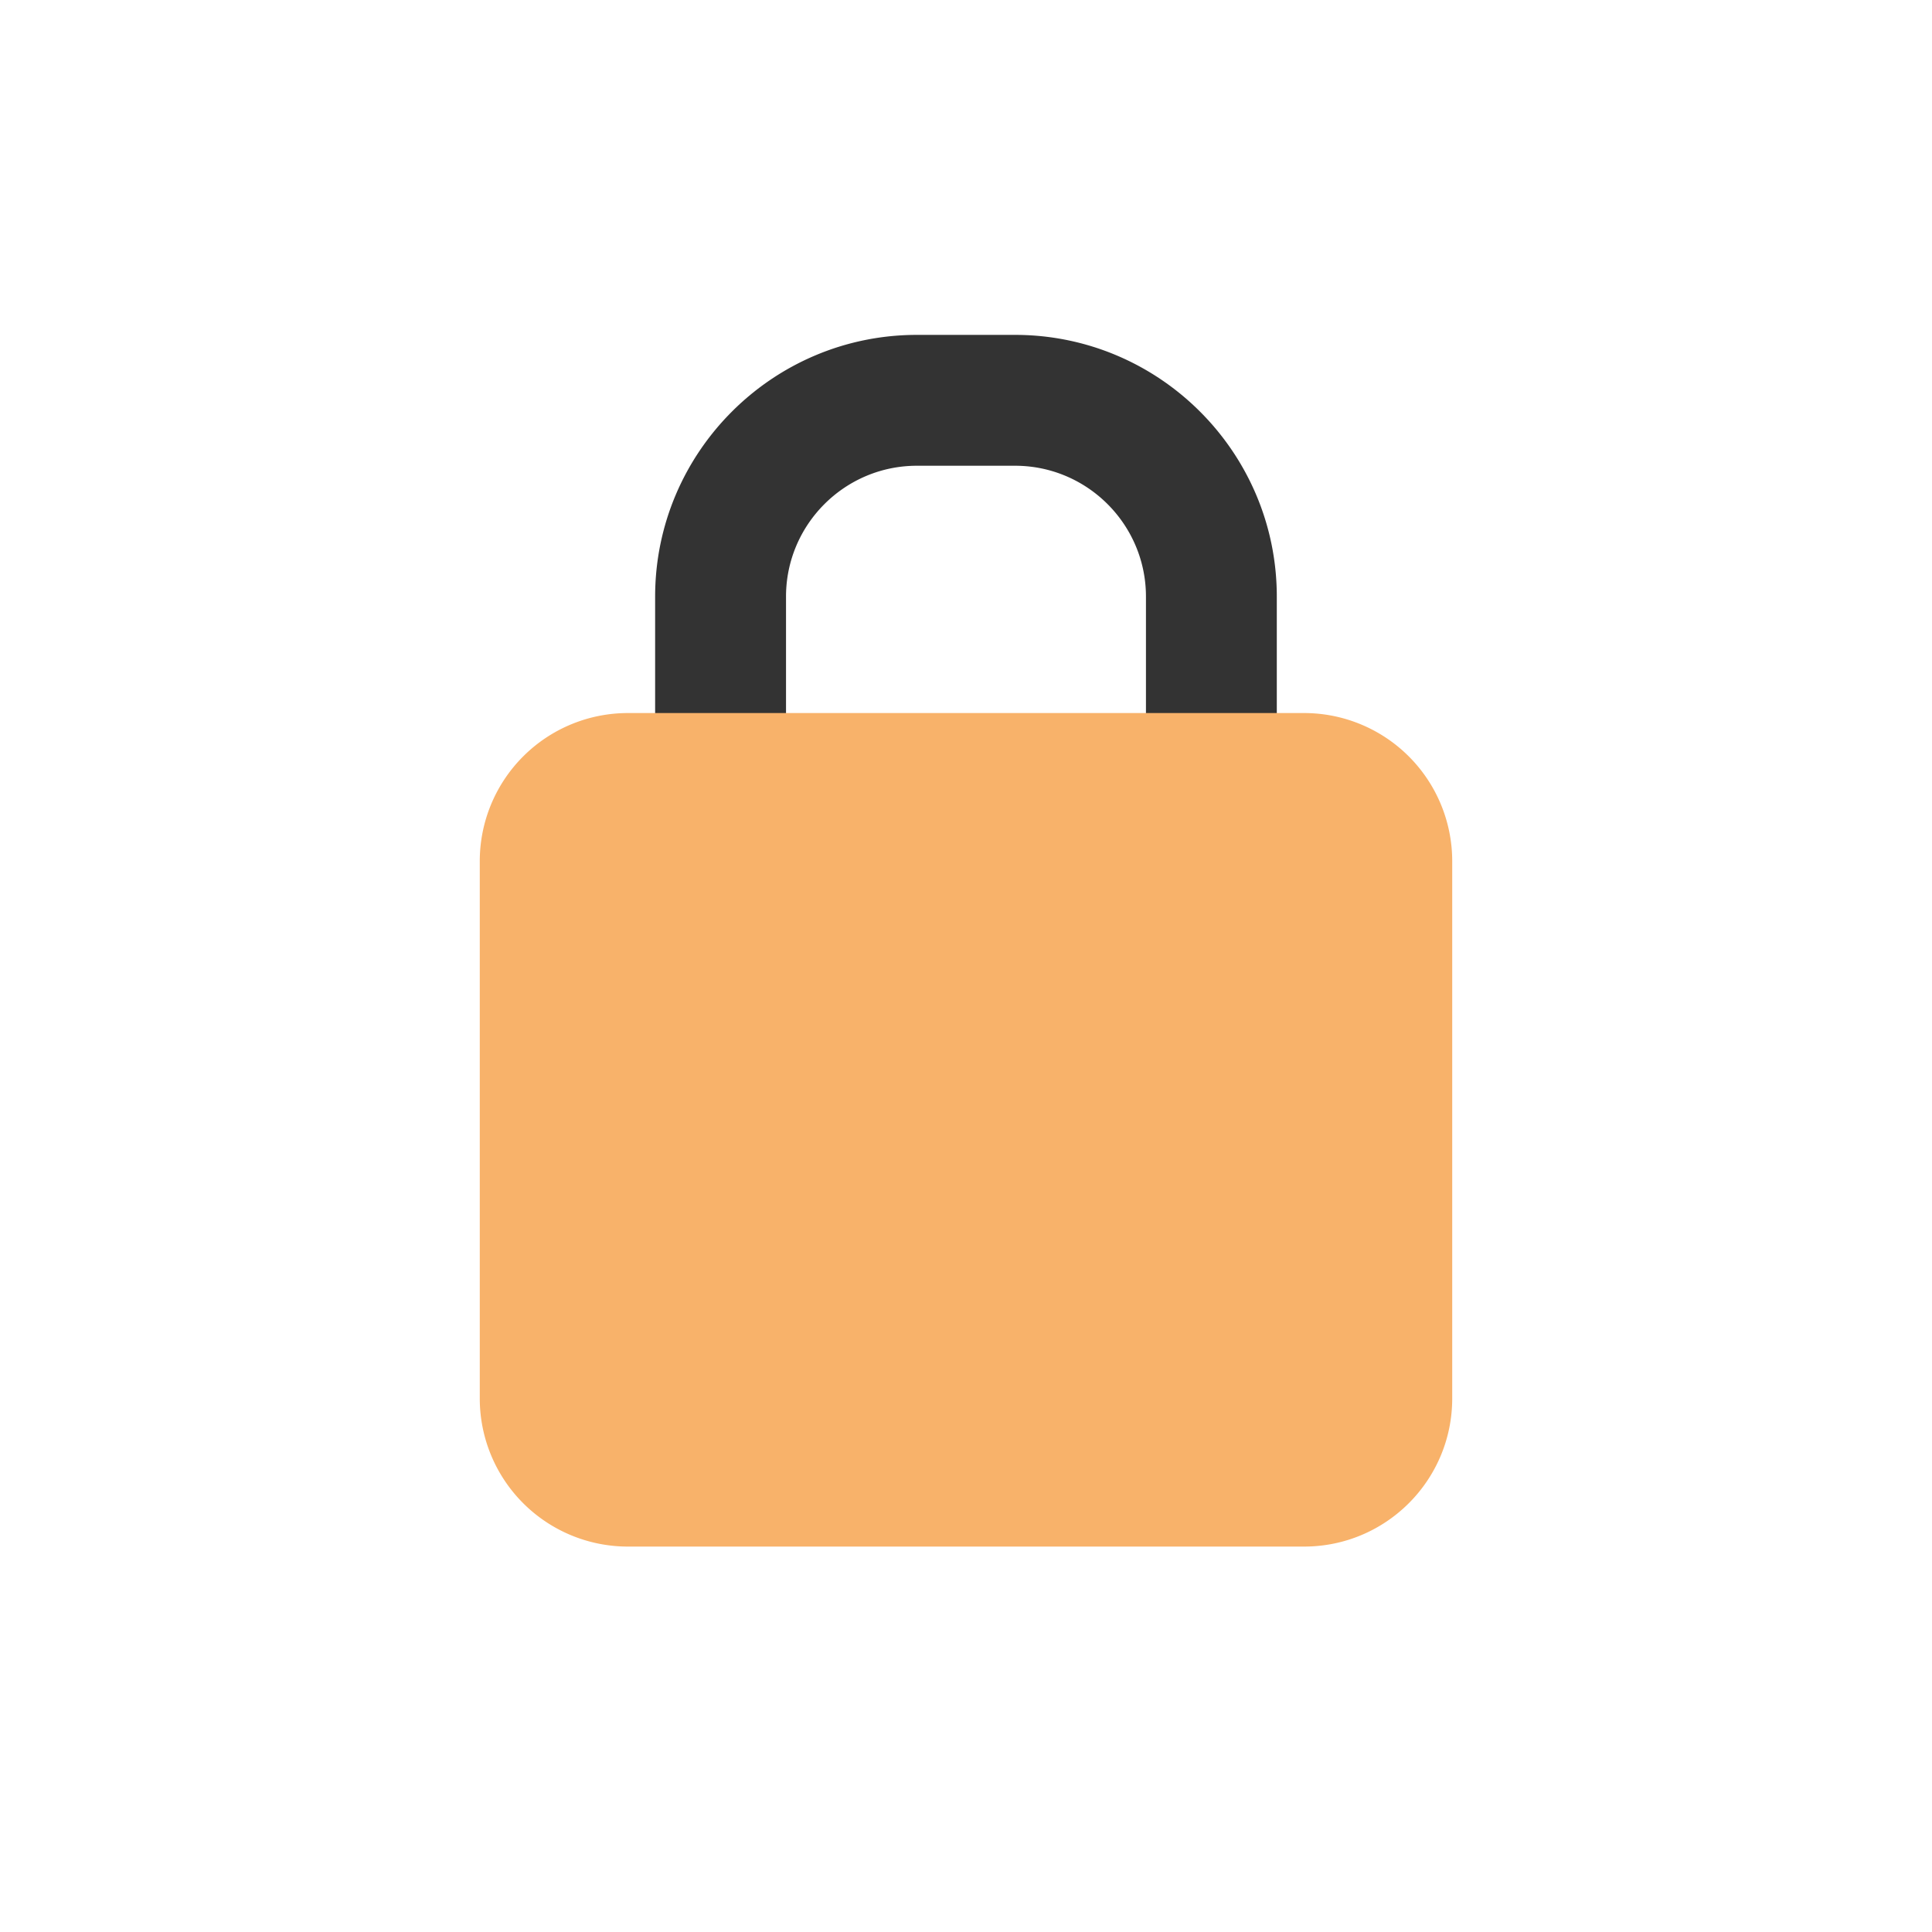 <?xml version="1.0" encoding="utf-8"?><svg xml:space="preserve" viewBox="0 0 100 100" y="0" x="0" xmlns="http://www.w3.org/2000/svg" id="圖層_1" version="1.1" width="128px" height="128px" xmlns:xlink="http://www.w3.org/1999/xlink" style="width:100%;height:100%;background-size:initial;background-repeat-y:initial;background-repeat-x:initial;background-position-y:initial;background-position-x:initial;background-origin:initial;background-image:initial;background-color:rgb(255, 255, 255);background-clip:initial;background-attachment:initial;animation-play-state:paused" ><g class="ldl-scale" style="transform-origin:50% 50%;transform:rotate(0deg) scale(0.8, 0.8);animation-play-state:paused" ><g style="animation-play-state:paused" ><path fill="#333" d="M65.877 57.503a4.234 4.234 0 0 1-4.234-4.234V26.102c0-4.669-3.799-8.468-8.468-8.468h-6.352c-4.669 0-8.468 3.799-8.468 8.468V53.27a4.234 4.234 0 1 1-8.468 0V26.102c0-9.338 7.597-16.935 16.935-16.935h6.352c9.338 0 16.935 7.597 16.935 16.935V53.27a4.23 4.23 0 0 1-4.232 4.233z" style="fill:rgb(51, 51, 51);animation-play-state:paused" ></path></g>
<path fill="#f8b26a" d="M71.875 87.563h-43.75a9.584 9.584 0 0 1-9.584-9.584V43.218a9.584 9.584 0 0 1 9.584-9.584h43.749a9.584 9.584 0 0 1 9.584 9.584v34.761c.001 5.293-4.29 9.584-9.583 9.584z" style="fill:rgb(248, 178, 106);animation-play-state:paused" ></path>
</g><!-- generated by https://loading.io/ --></svg>